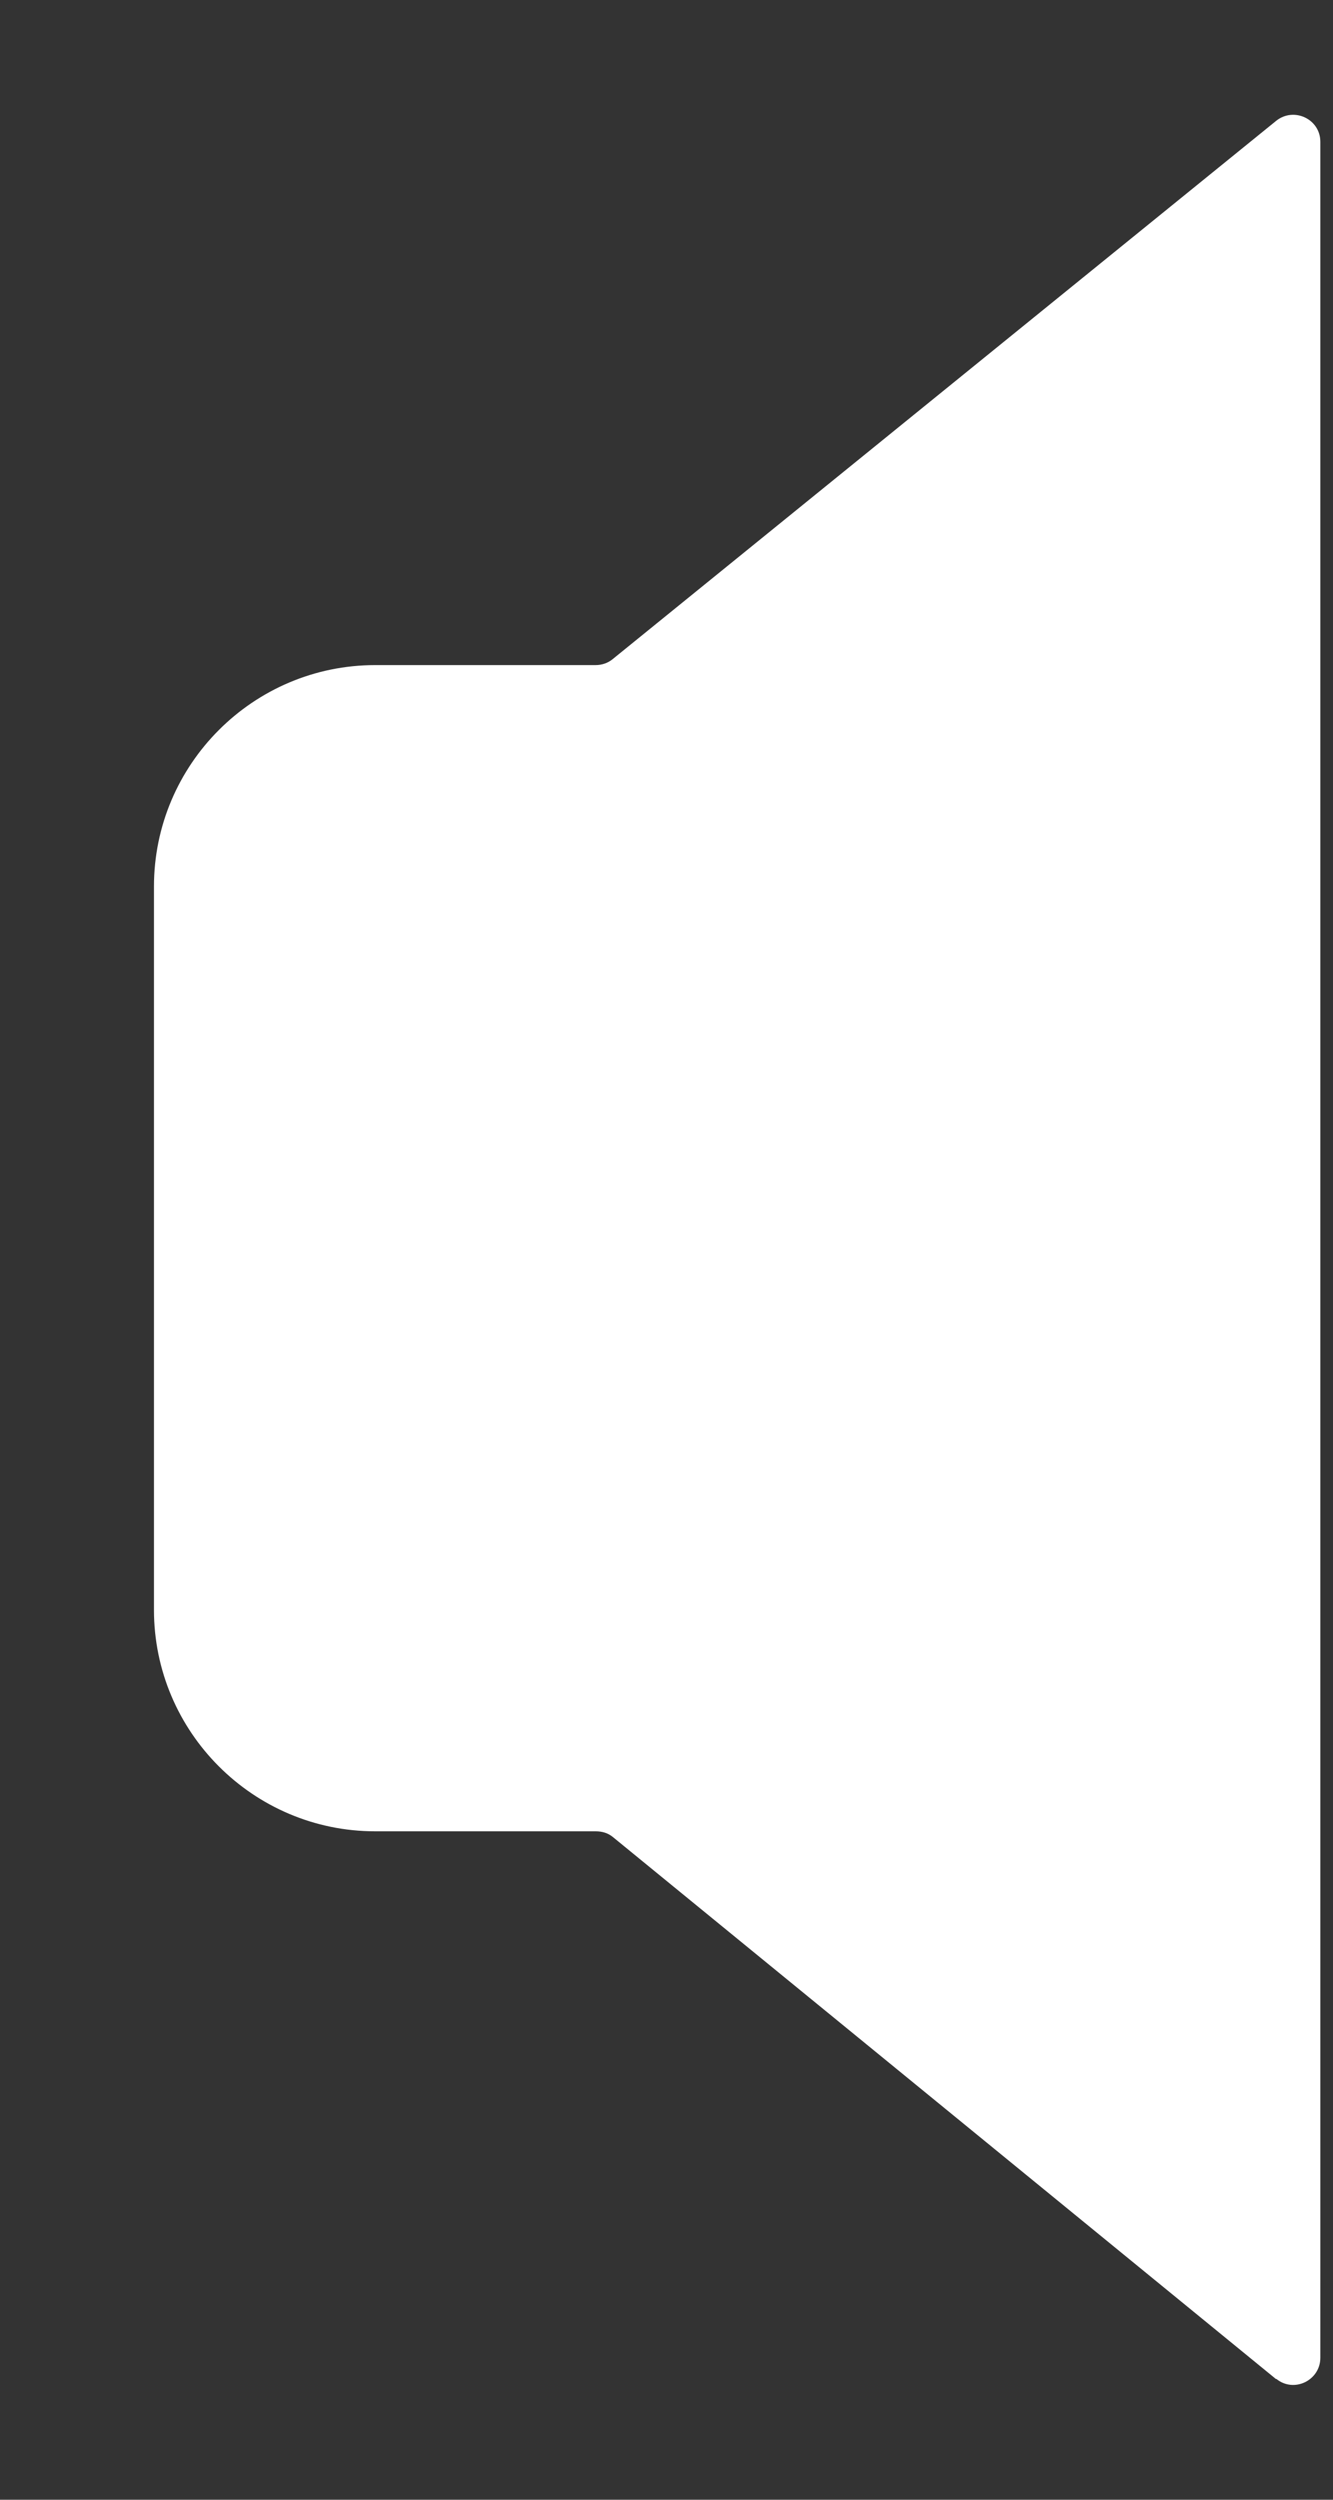 <svg width="8" height="15" viewBox="0 0 8 15" fill="none" xmlns="http://www.w3.org/2000/svg">
<rect x="0" y="0" width="8" height="15" fill="#333333" stroke="none"/>
<path d="M7.659 14.275C7.659 14.276 7.658 14.276 7.658 14.276L3.679 11.024C3.649 10.999 3.613 10.989 3.575 10.989H2.252C1.52 10.989 0.924 10.393 0.924 9.66V5.32C0.924 4.587 1.52 3.991 2.252 3.991H3.575C3.613 3.991 3.649 3.978 3.676 3.956L7.659 0.725C7.765 0.64 7.924 0.714 7.924 0.851V14.148C7.924 14.284 7.766 14.361 7.66 14.275C7.659 14.274 7.659 14.275 7.659 14.275Z" fill="#FFFFFF"/>
</svg>
